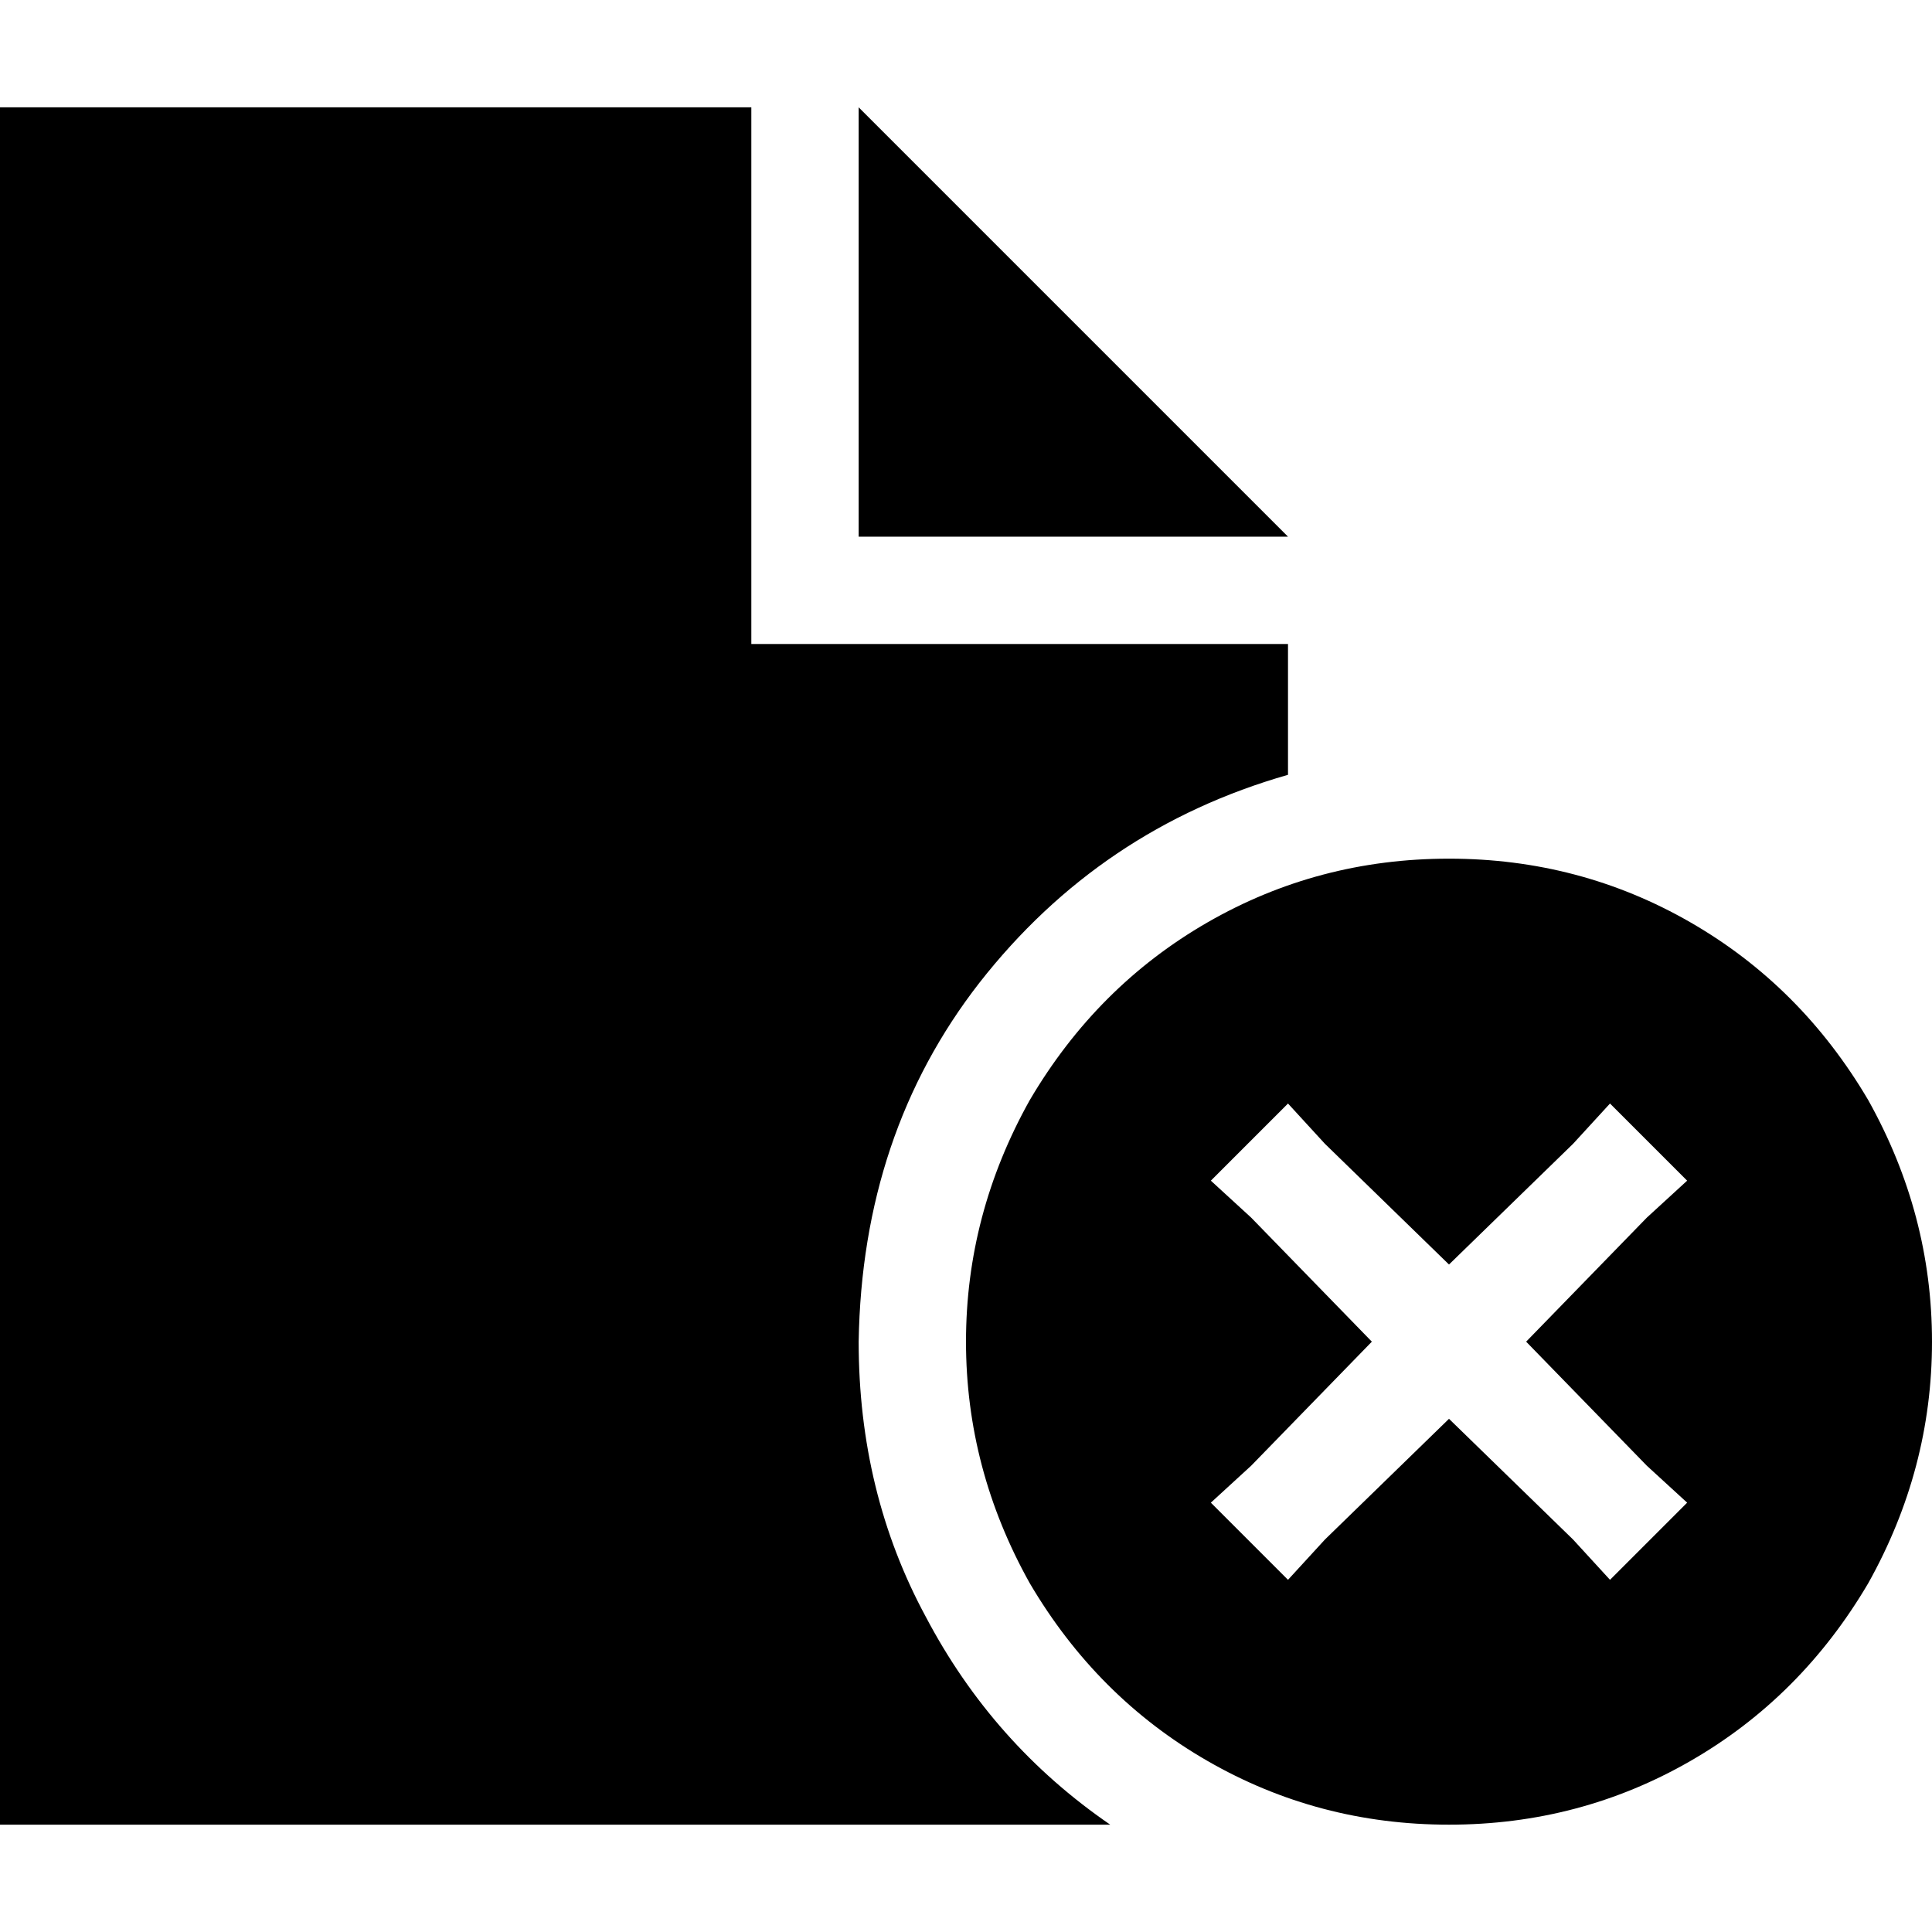 <svg xmlns="http://www.w3.org/2000/svg" viewBox="0 0 512 512">
  <path d="M 0 28.444 L 199.111 28.444 L 199.111 170.667 L 341.333 170.667 L 341.333 205.333 Q 291.556 219.556 259.556 260.444 Q 228.444 300.444 227.556 355.556 Q 227.556 395.556 245.333 428.444 Q 263.111 462.222 294.222 483.556 L 0 483.556 L 0 28.444 L 0 28.444 Z M 341.333 142.222 L 227.556 142.222 L 227.556 28.444 L 341.333 142.222 L 341.333 142.222 Z M 384 227.556 Q 418.667 227.556 448 244.444 L 448 244.444 Q 477.333 261.333 495.111 291.556 Q 512 321.778 512 355.556 Q 512 389.333 495.111 419.556 Q 477.333 449.778 448 466.667 Q 418.667 483.556 384 483.556 Q 349.333 483.556 320 466.667 Q 290.667 449.778 272.889 419.556 Q 256 389.333 256 355.556 Q 256 321.778 272.889 291.556 Q 290.667 261.333 320 244.444 Q 349.333 227.556 384 227.556 L 384 227.556 Z M 436.444 322.667 L 447.111 312.889 L 426.667 292.444 L 416.889 303.111 L 384 335.111 L 351.111 303.111 L 341.333 292.444 L 320.889 312.889 L 331.556 322.667 L 363.556 355.556 L 331.556 388.444 L 320.889 398.222 L 341.333 418.667 L 351.111 408 L 384 376 L 416.889 408 L 426.667 418.667 L 447.111 398.222 L 436.444 388.444 L 404.444 355.556 L 436.444 322.667 L 436.444 322.667 Z" />
</svg>